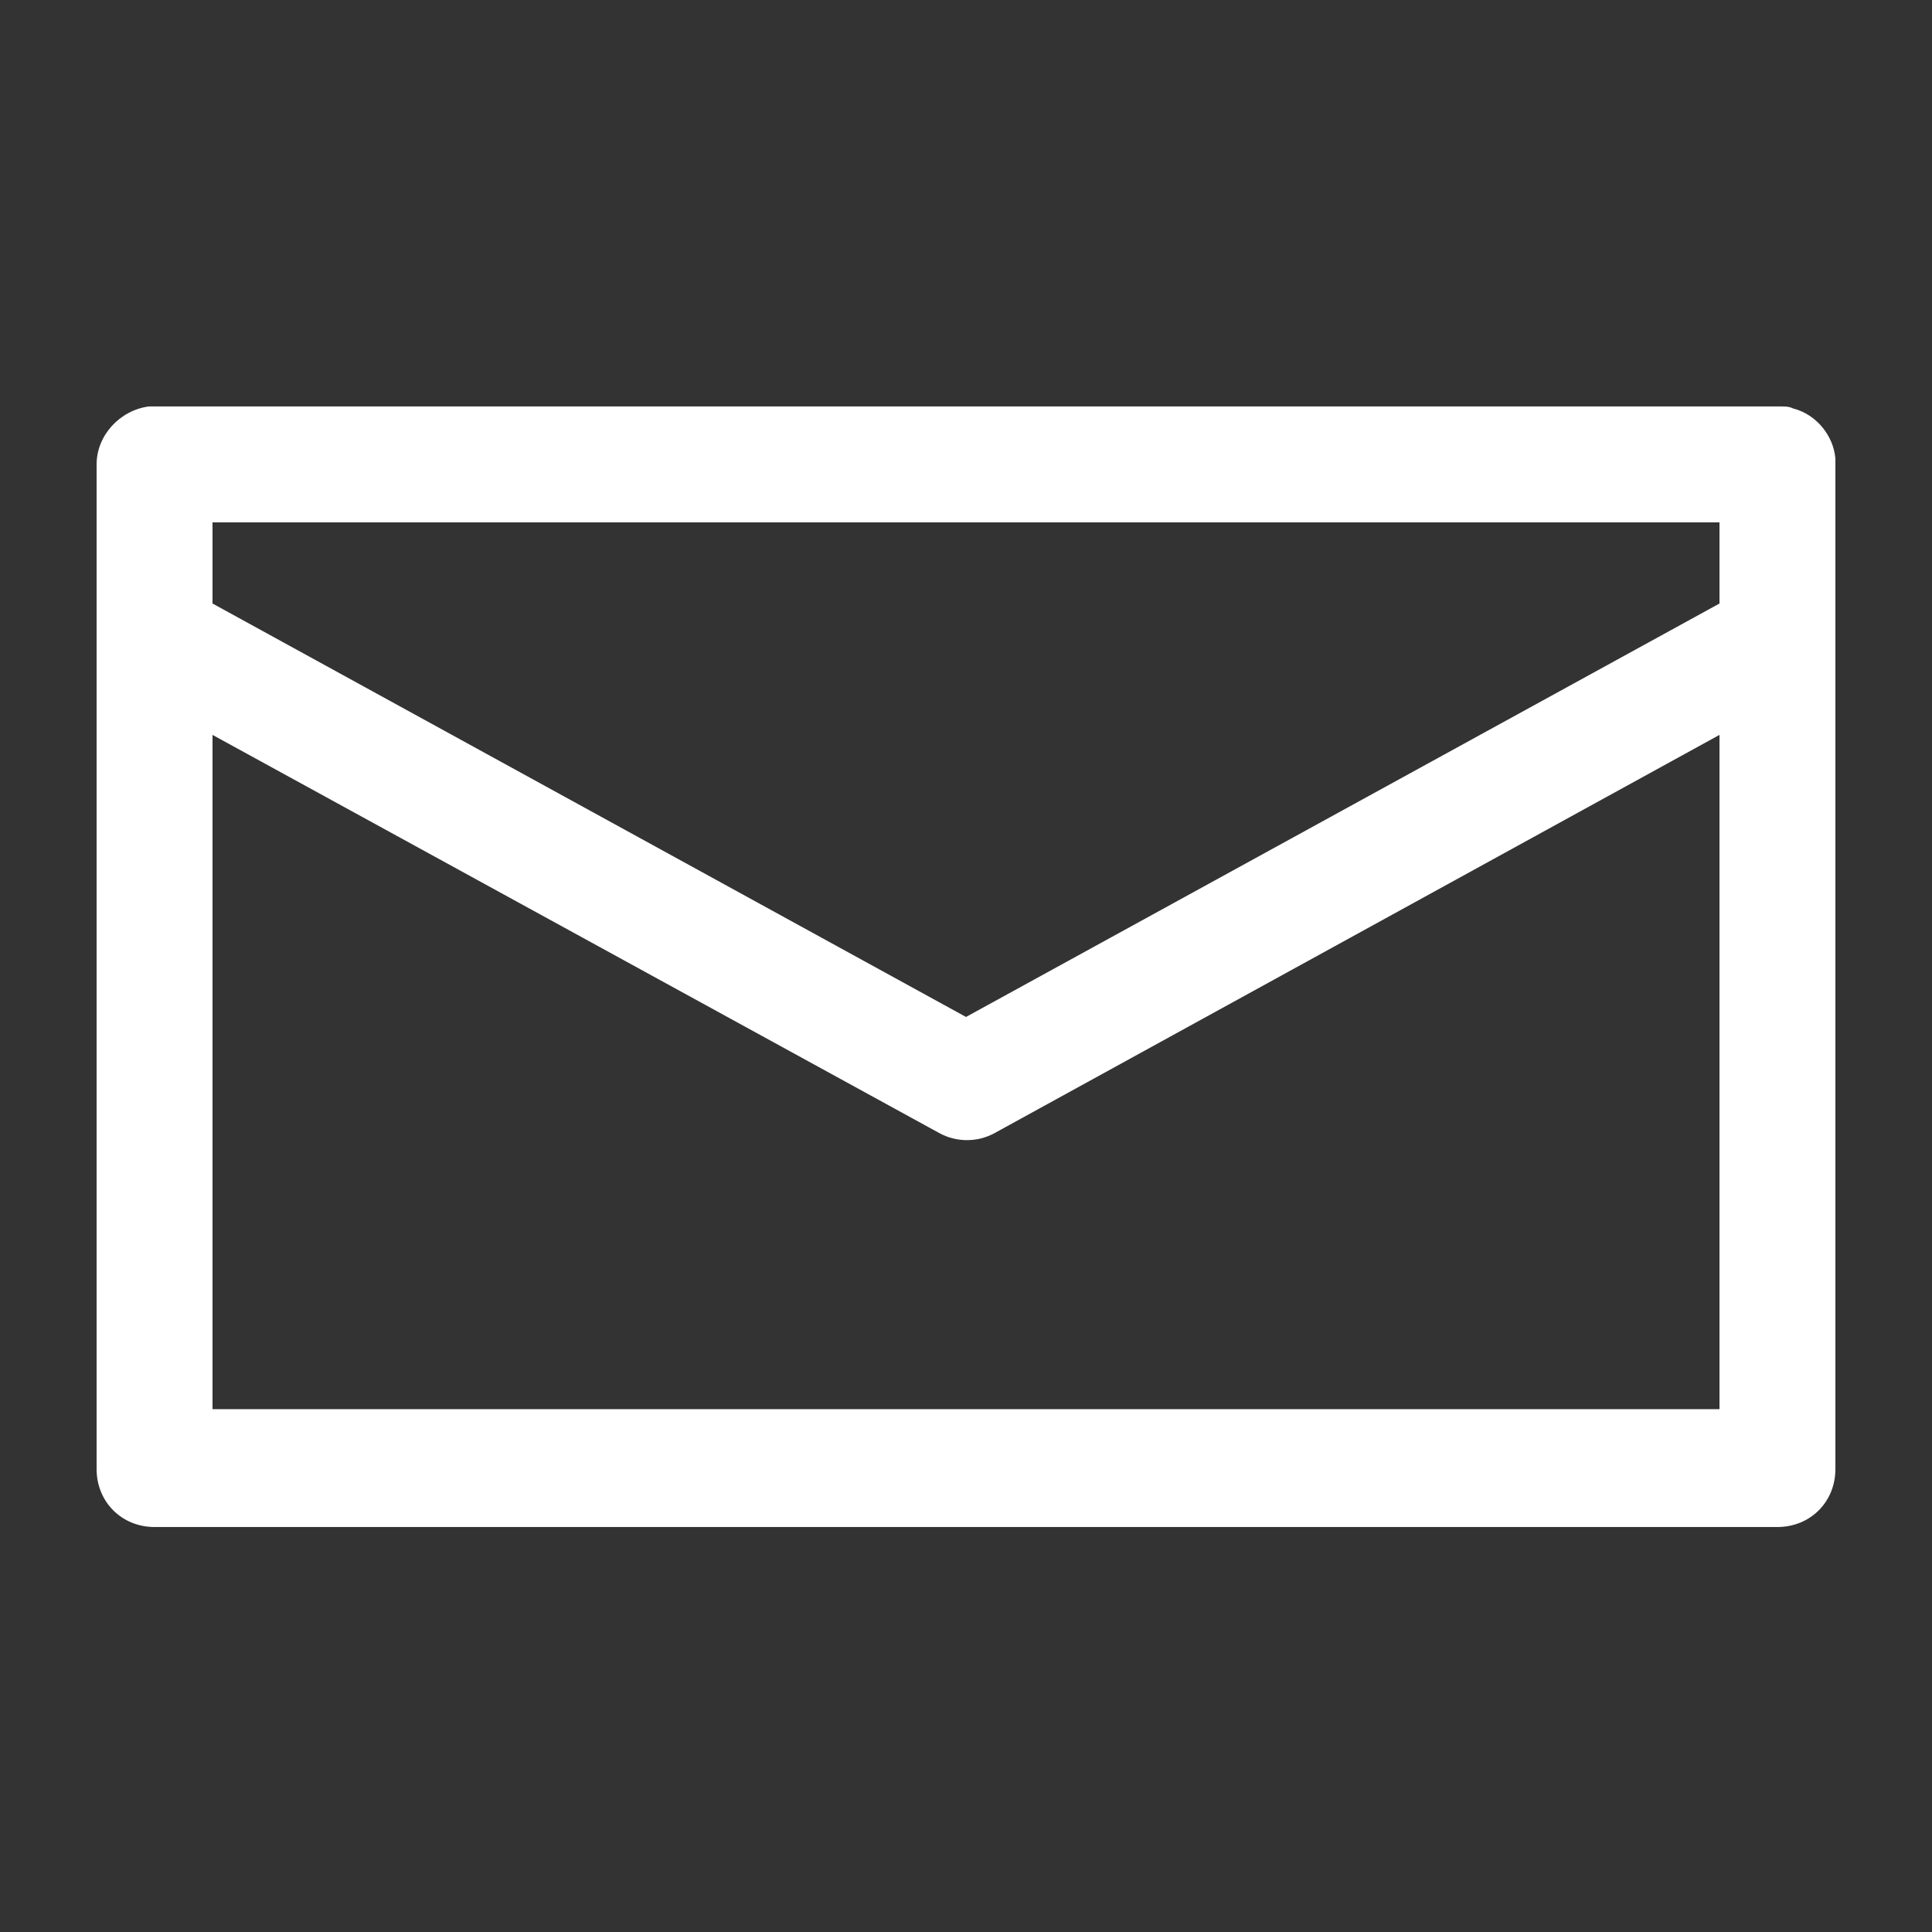 <?xml version="1.0" encoding="utf-8"?>
<!-- Generator: Adobe Illustrator 22.1.0, SVG Export Plug-In . SVG Version: 6.00 Build 0)  -->
<svg version="1.1"
	 id="Layer_1" xmlns:cc="http://creativecommons.org/ns#" xmlns:dc="http://purl.org/dc/elements/1.1/" xmlns:inkscape="http://www.inkscape.org/namespaces/inkscape" xmlns:rdf="http://www.w3.org/1999/02/22-rdf-syntax-ns#" xmlns:sodipodi="http://sodipodi.sourceforge.net/DTD/sodipodi-0.dtd" xmlns:svg="http://www.w3.org/2000/svg"
	 xmlns="http://www.w3.org/2000/svg" xmlns:xlink="http://www.w3.org/1999/xlink" x="0px" y="0px" viewBox="0 0 100 100"
	 style="enable-background:new 0 0 100 100;" xml:space="preserve">
<rect x="0" y="0" width="100" height="100" fill="#333333" stroke="none"/>
<style type="text/css">
	.st0{fill:#FFFFFF;}
</style>
<g transform="translate(0,-952.362)">
	<path class="st0" d="M7.7,973.4c-1.5,0.2-2.7,1.5-2.7,3v9v43c0,1.7,1.3,3,3,3h84c1.7,0,3-1.3,3-3v-42.8c0-0.1,0-0.1,0-0.2v-9
		c0-0.1,0-0.2,0-0.3c-0.1-1.2-1-2.3-2.2-2.6c-0.2-0.1-0.4-0.1-0.6-0.1c-0.1,0-0.1,0-0.2,0H8C7.9,973.4,7.8,973.4,7.7,973.4
		L7.7,973.4z M11,979.4h78v4.2l-39,21.4l-39-21.4C11,983.6,11,979.4,11,979.4z M11,990.4l37.6,20.6c0.9,0.5,2,0.5,2.9,0L89,990.4
		v34.9H11L11,990.4L11,990.4z"/>
</g>
</svg>

